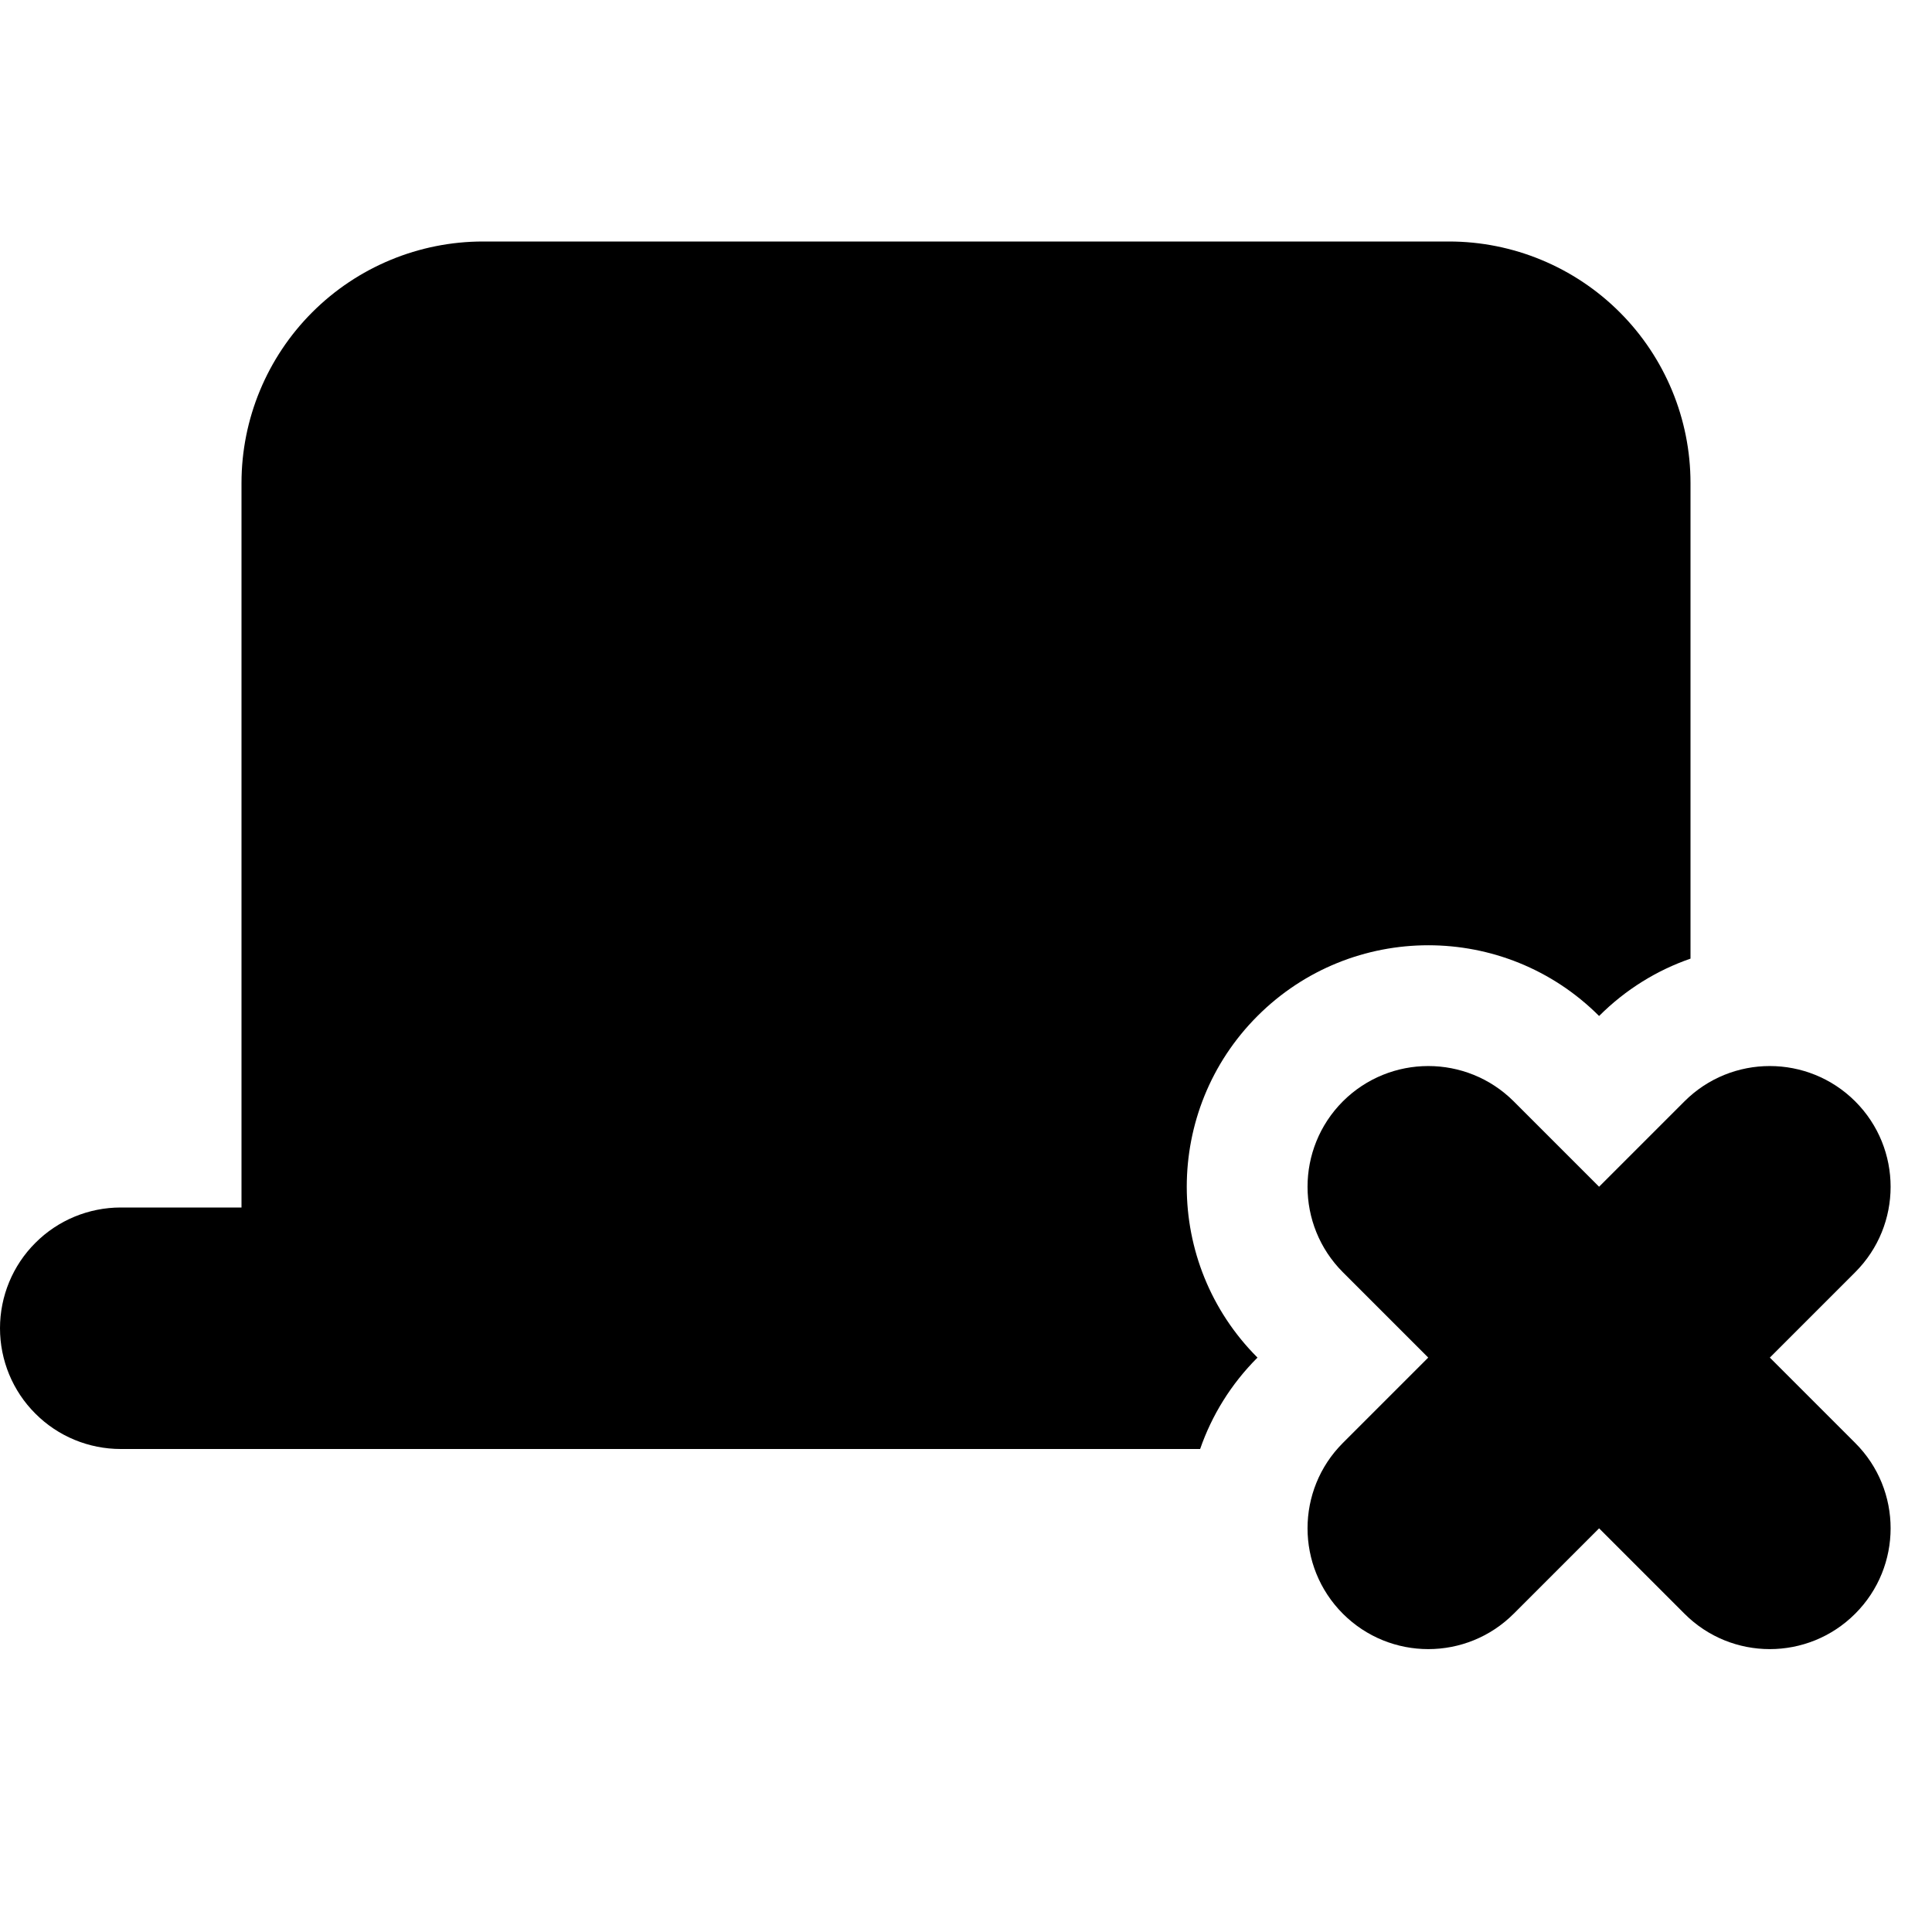 <svg width="16" height="16" viewBox="0 0 16 16" fill="context-fill" xmlns="http://www.w3.org/2000/svg">
<g clip-path="url(#clip0_59_2)">
<path d="M11.828 11.243L11.121 10.536C10.731 10.145 10.731 9.512 11.121 9.121C11.512 8.731 12.145 8.731 12.536 9.121L13.243 9.828L13.95 9.121C14.34 8.731 14.973 8.731 15.364 9.121C15.755 9.512 15.755 10.145 15.364 10.536L14.657 11.243L15.364 11.95C15.755 12.34 15.755 12.973 15.364 13.364C14.973 13.755 14.34 13.755 13.95 13.364L13.243 12.657L12.536 13.364C12.145 13.755 11.512 13.755 11.121 13.364C10.731 12.973 10.731 12.34 11.121 11.95L11.828 11.243Z"/>
<path fill-rule="evenodd" clip-rule="evenodd" d="M14 7.939V4C14 3.47 13.789 2.961 13.414 2.586C13.039 2.211 12.53 2 12 2H4C3.47 2 2.961 2.211 2.586 2.586C2.211 2.961 2 3.47 2 4V10H1C0.735 10 0.48 10.105 0.293 10.293C0.105 10.48 0 10.735 0 11C0 11.265 0.105 11.52 0.293 11.707C0.48 11.895 0.735 12 1 12H9.939C10.035 11.723 10.193 11.464 10.414 11.243C9.633 10.462 9.633 9.195 10.414 8.414C11.195 7.633 12.462 7.633 13.243 8.414C13.464 8.193 13.723 8.035 14 7.939Z"/>
</g>
</svg>
